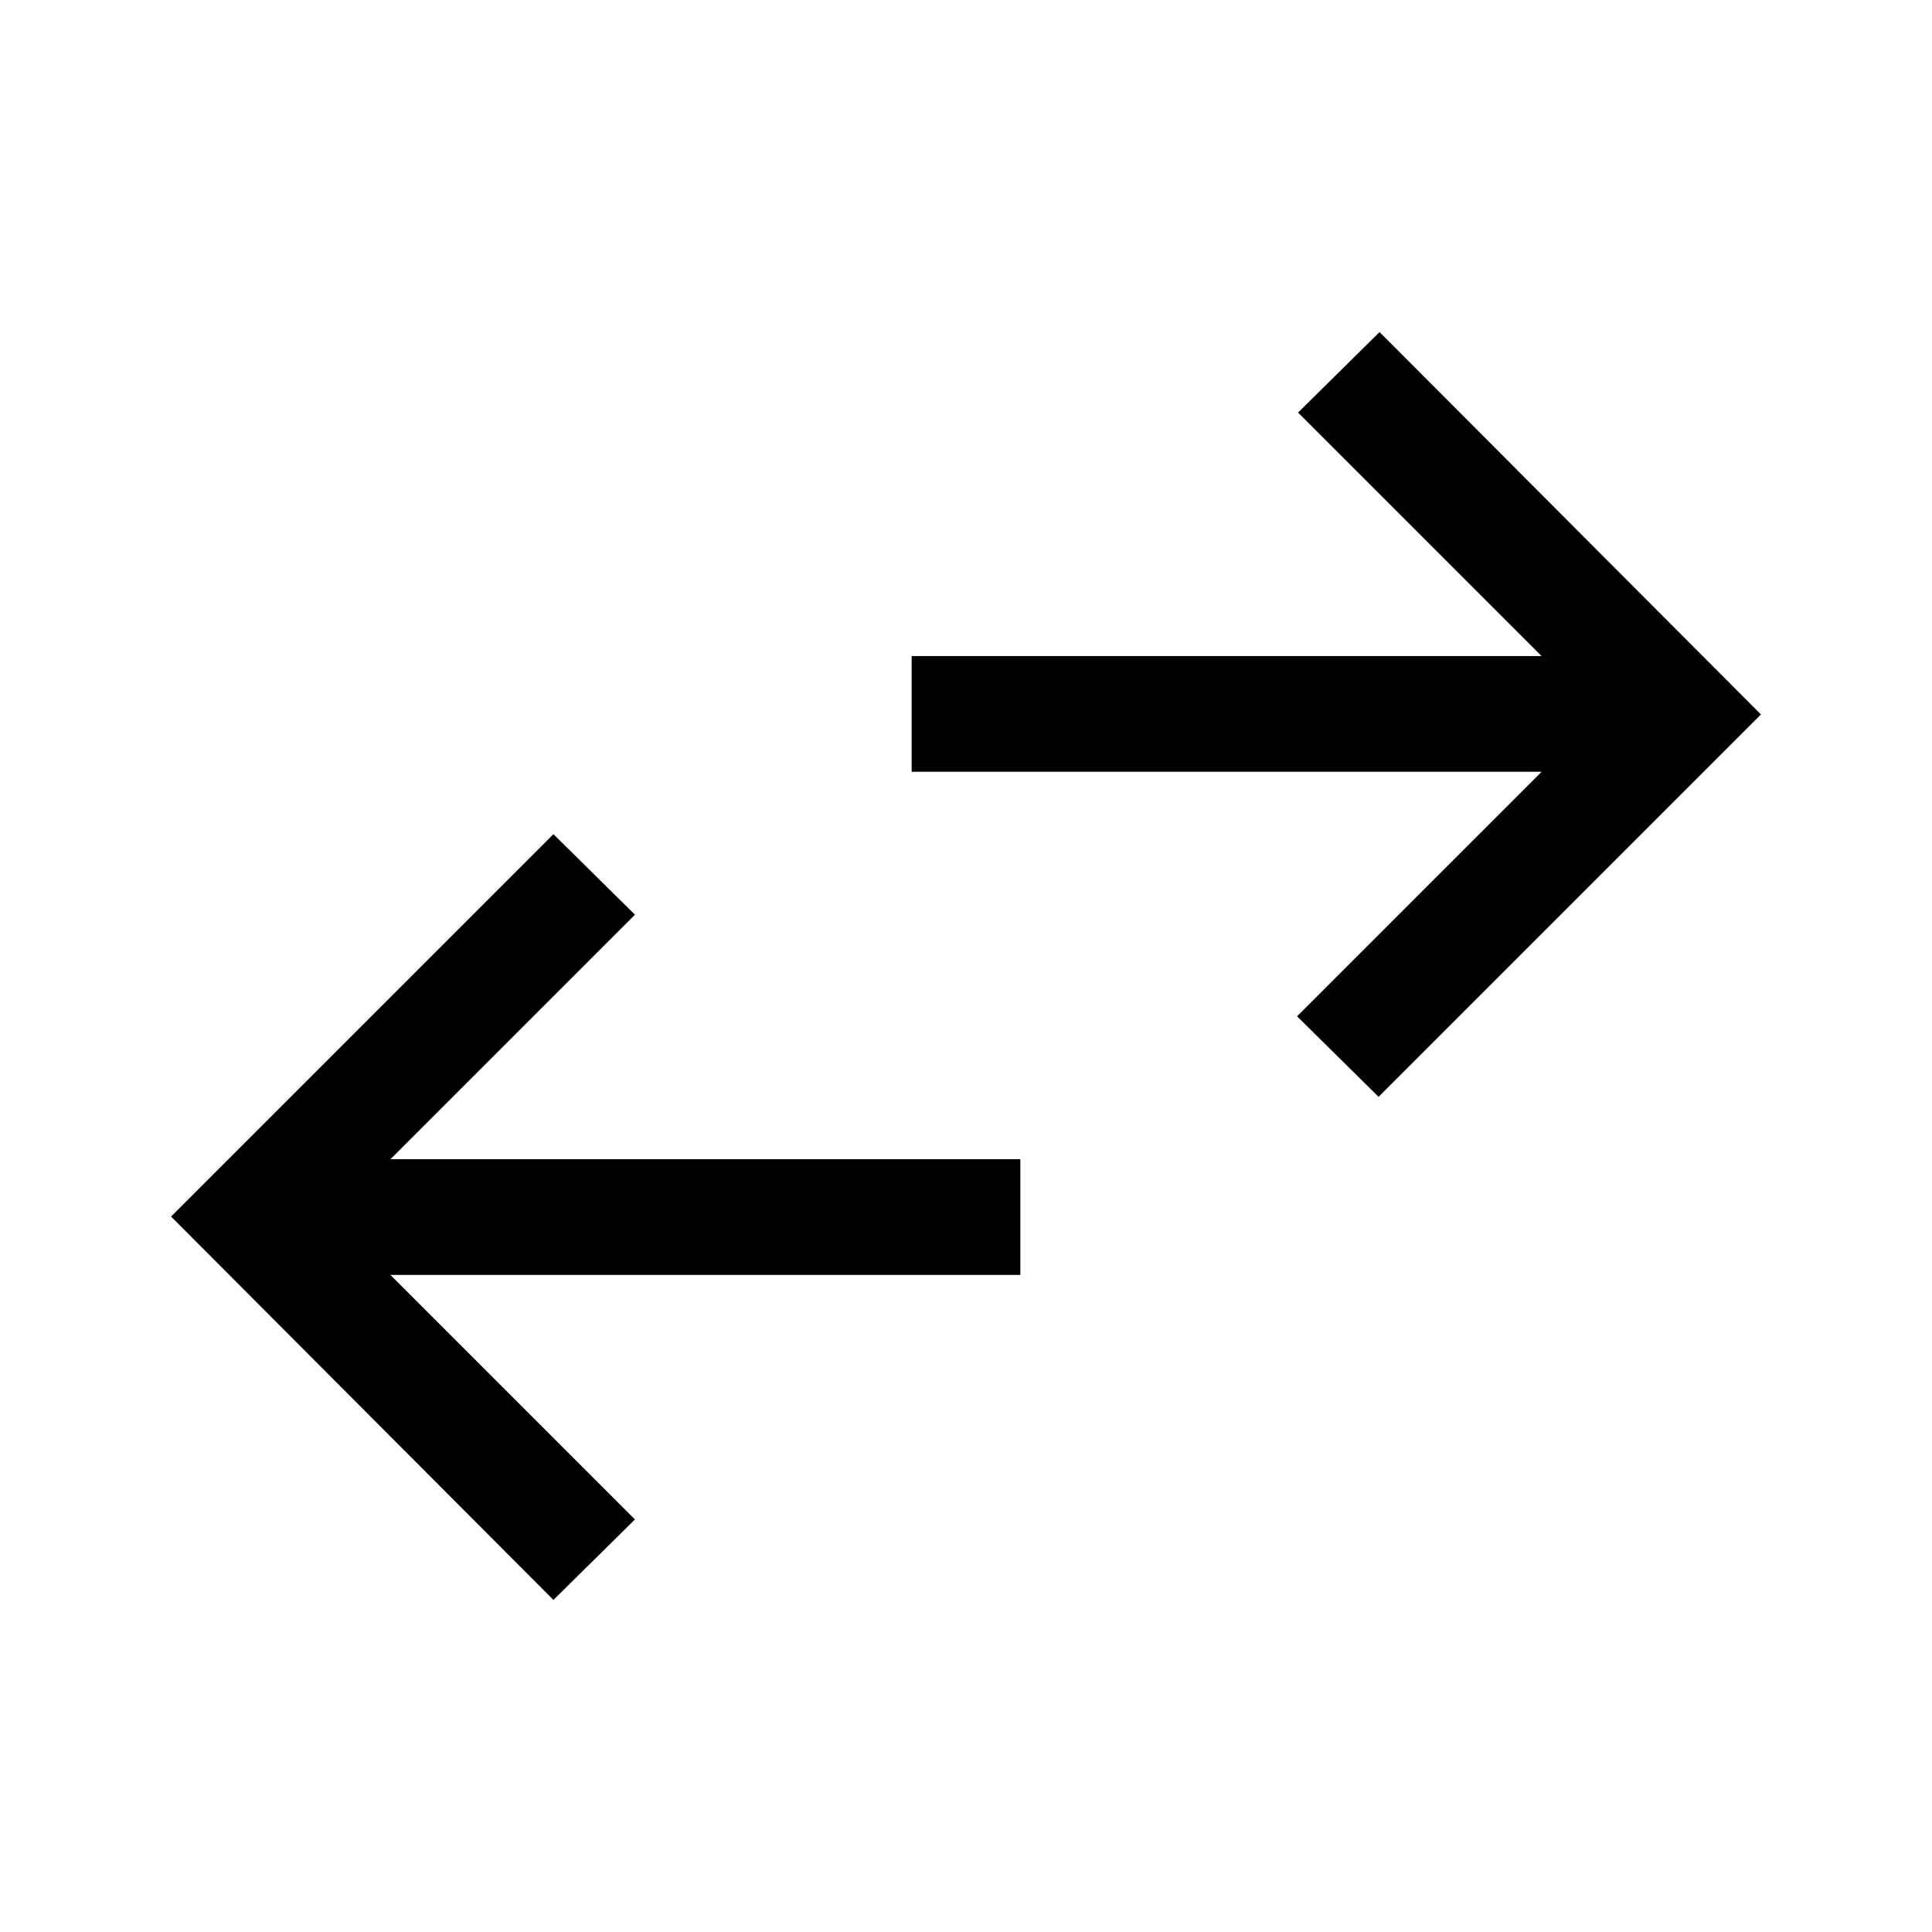 <svg xmlns="http://www.w3.org/2000/svg" height="48" viewBox="0 -960 960 960" width="48"><path d="M275-165 85-355.5l190-190 40.5 40L194-384h313v57.5H194L315.5-205 275-165Zm410-250-40.5-40L766-576.5H453V-634h313L645-755l40.5-40L875-605 685-415Z"/></svg>